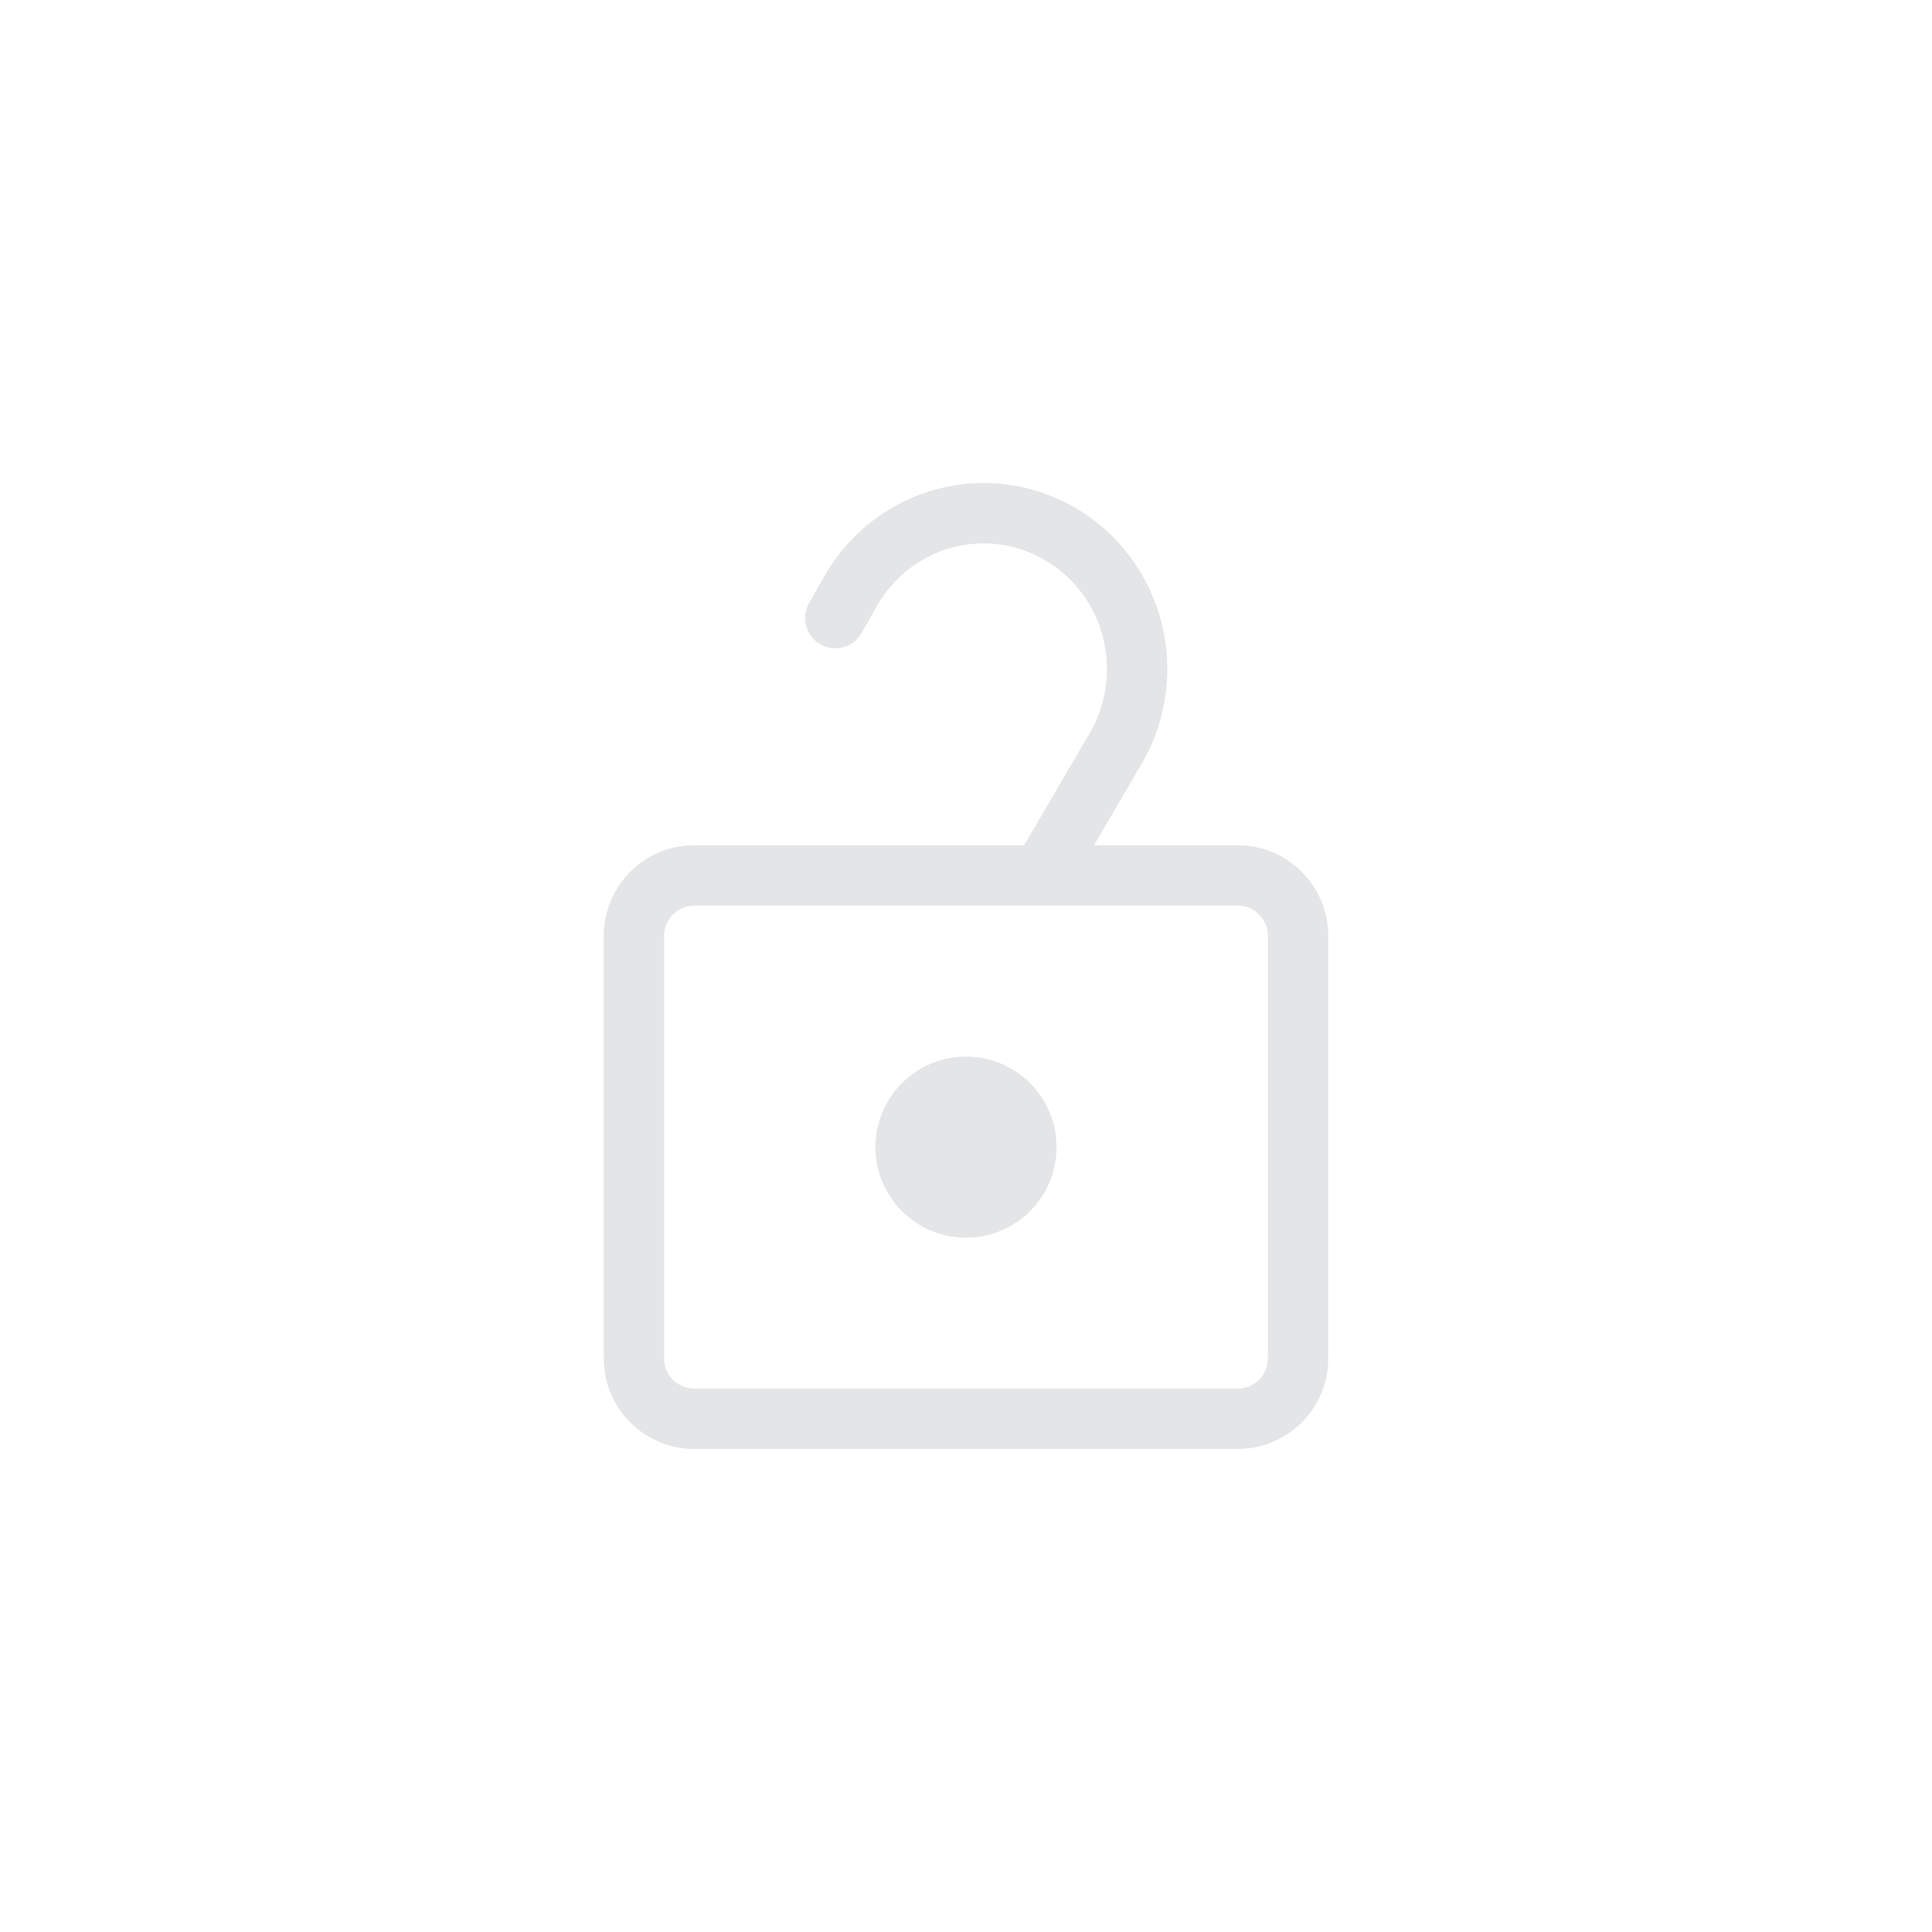 <svg width="32" height="32" viewBox="0 0 32 32" fill="none" xmlns="http://www.w3.org/2000/svg">
<path fill-rule="evenodd" clip-rule="evenodd" d="M17.816 8.415C16.356 7.56 14.493 8.07 13.655 9.544L13.4 9.991C13.264 10.231 13.348 10.536 13.588 10.672C13.828 10.809 14.133 10.725 14.27 10.485L14.524 10.038C15.09 9.043 16.337 8.708 17.31 9.278C18.287 9.85 18.627 11.123 18.061 12.122L16.963 14H11.5C10.672 14 10 14.672 10 15.5V22.5C10 23.329 10.672 24 11.5 24H20.5C21.328 24 22 23.329 22 22.5V15.5C22 14.672 21.328 14 20.5 14H18.121L18.925 12.624L18.926 12.624L18.928 12.619C19.764 11.149 19.271 9.268 17.816 8.415ZM11.5 15C11.224 15 11 15.224 11 15.5V22.5C11 22.776 11.224 23 11.5 23H20.5C20.776 23 21 22.776 21 22.5V15.5C21 15.224 20.776 15 20.5 15H11.5ZM16 20.5C16.828 20.5 17.5 19.829 17.5 19C17.5 18.172 16.828 17.5 16 17.5C15.172 17.5 14.5 18.172 14.5 19C14.5 19.829 15.172 20.5 16 20.5Z" fill="#E4E5E6"/>
</svg>
